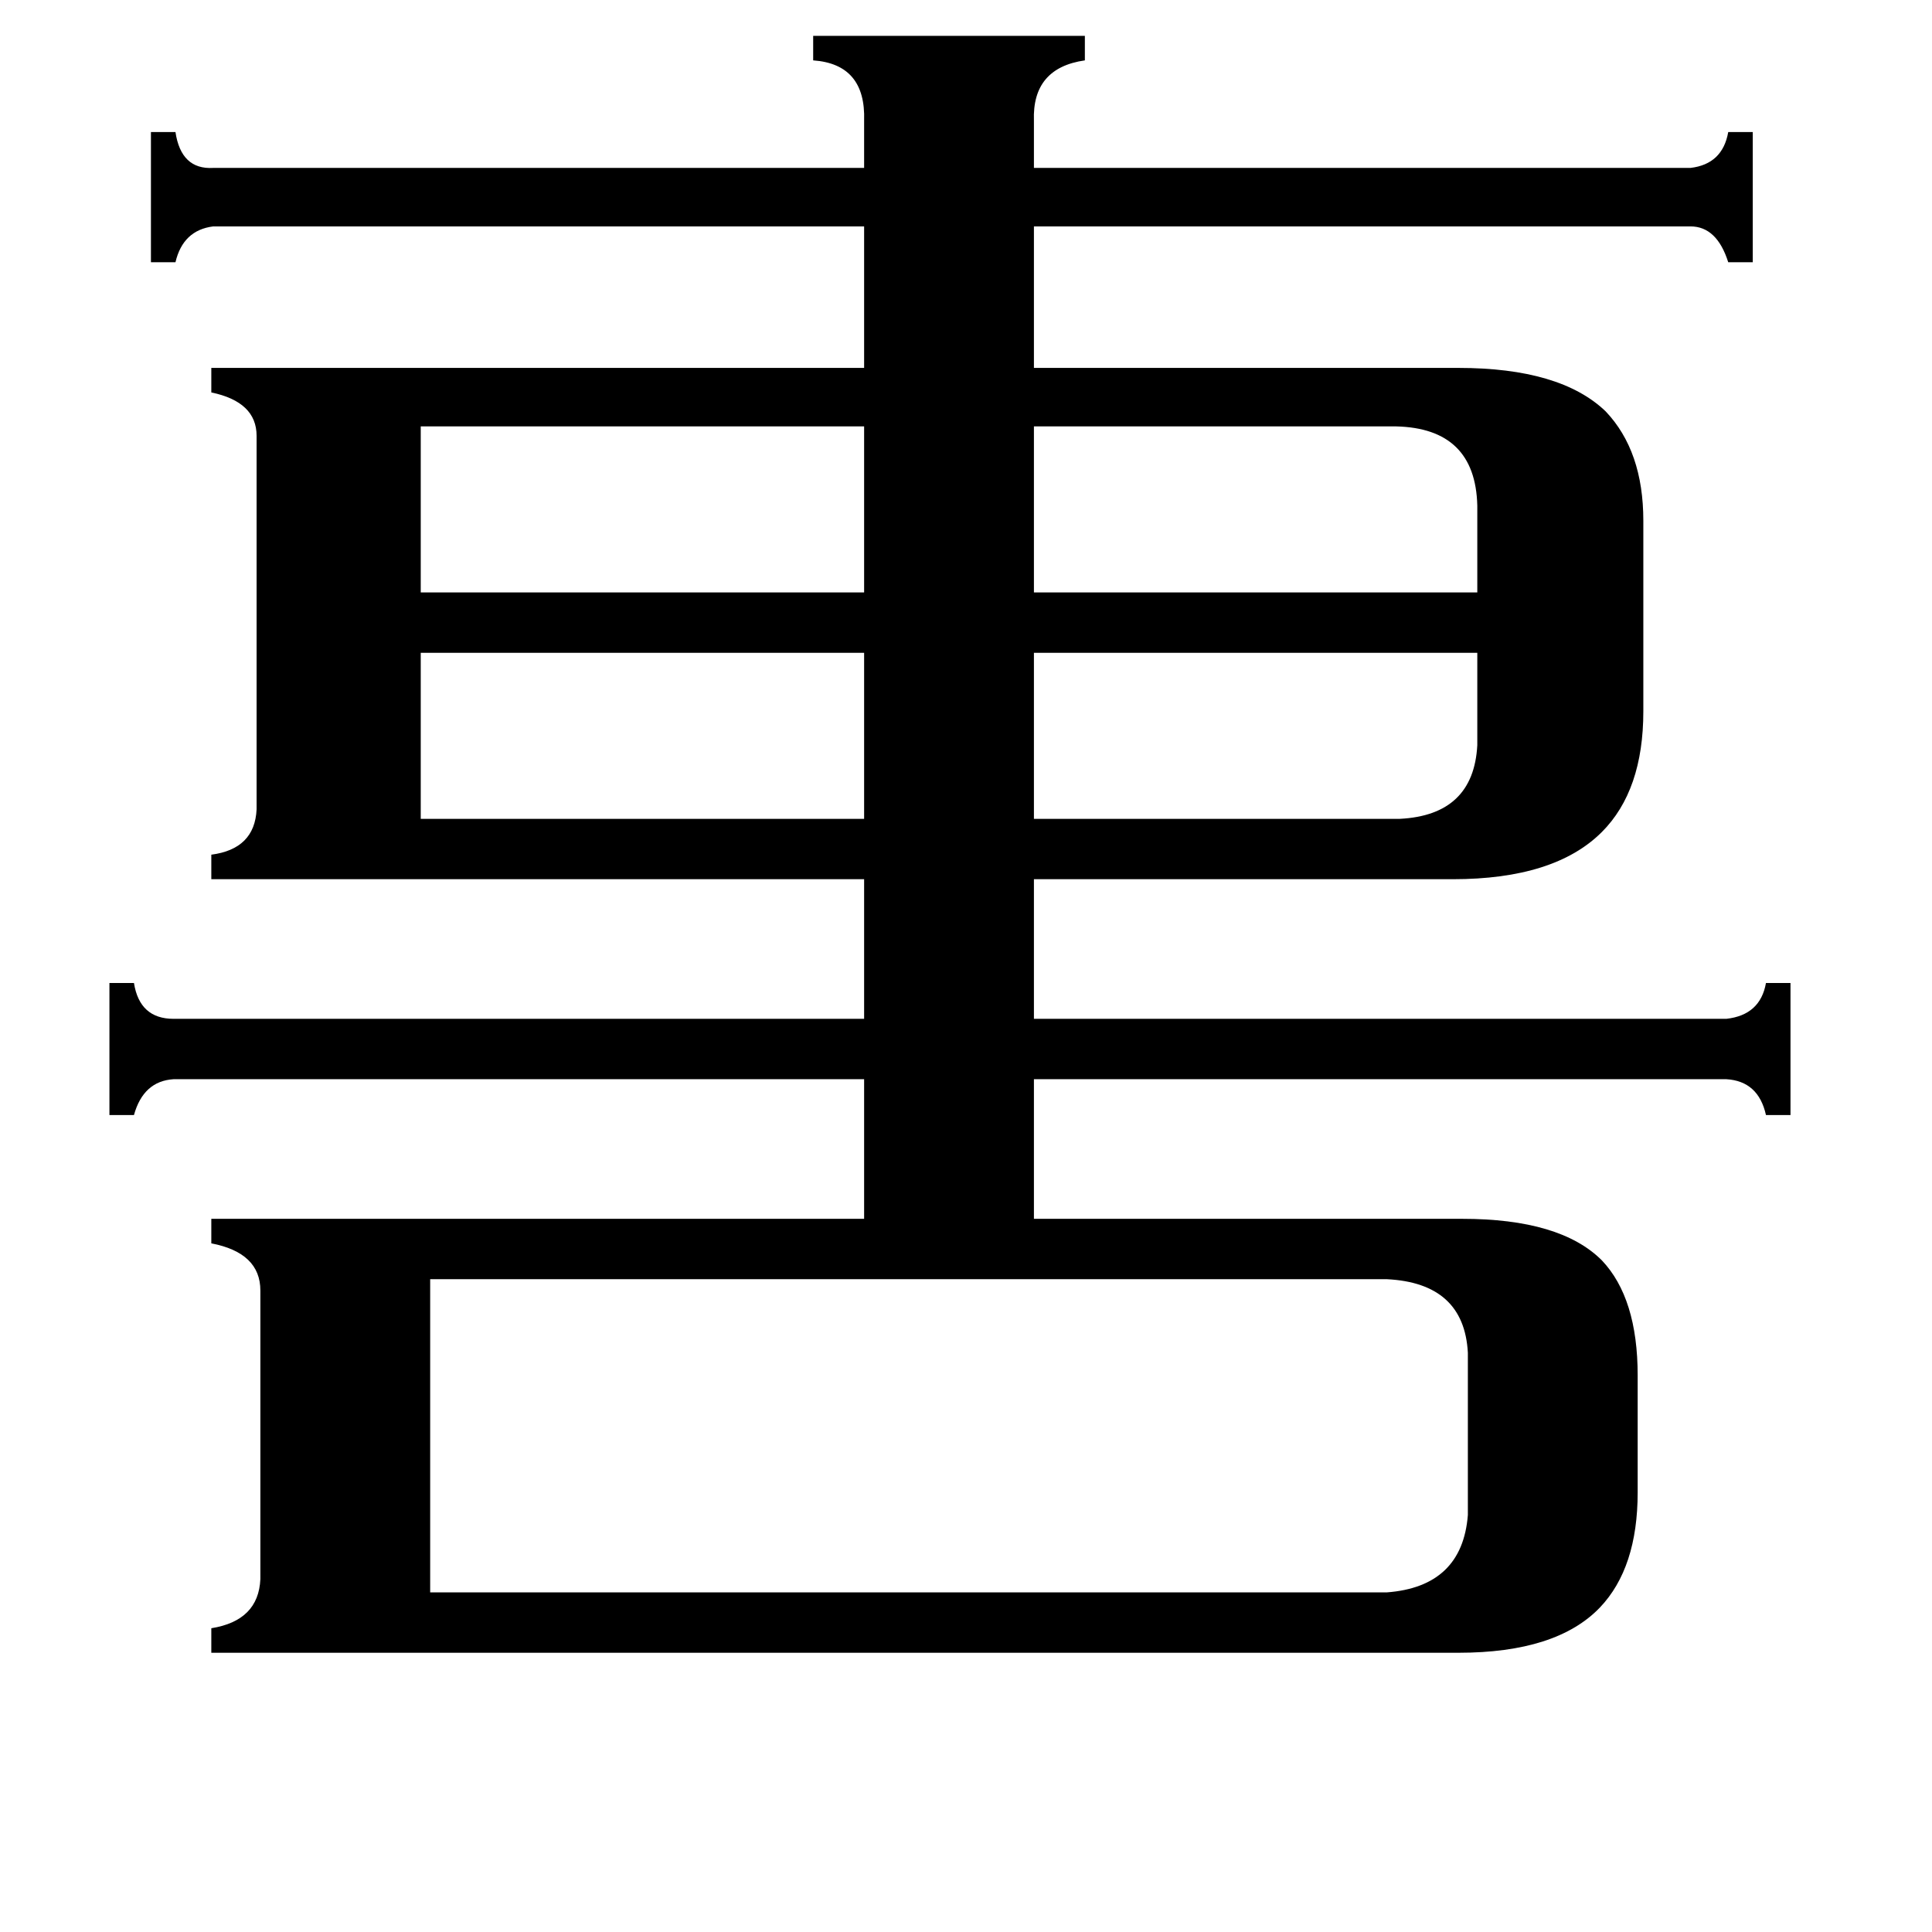<svg xmlns="http://www.w3.org/2000/svg" viewBox="0 -800 1024 1024">
	<path fill="#000000" d="M740 -574H548V-486H783V-532Q782 -573 740 -574ZM742 -366Q781 -368 783 -405V-454H548V-366ZM223 -454V-366H458V-454ZM223 -574V-486H458V-574ZM735 44Q775 41 778 3V-83Q776 -120 735 -122H228V44ZM458 -736Q459 -766 431 -768V-781H575V-768Q547 -764 548 -736V-711H896Q913 -713 916 -730H929V-661H916Q910 -680 896 -680H548V-605H773Q827 -605 851 -582Q871 -561 871 -524V-423Q871 -381 849 -359Q824 -334 770 -334H548V-260H915Q933 -262 936 -279H949V-209H936Q932 -227 915 -228H548V-154H775Q827 -154 849 -132Q868 -112 868 -71V-9Q868 31 848 52Q825 76 773 76H112V63Q137 59 138 37V-116Q138 -136 112 -141V-154H458V-228H92Q76 -227 71 -209H58V-279H71Q74 -260 92 -260H458V-334H112V-347Q135 -350 136 -371V-569Q136 -587 112 -592V-605H458V-680H113Q97 -678 93 -661H80V-730H93Q96 -710 113 -711H458Z"/>
</svg>